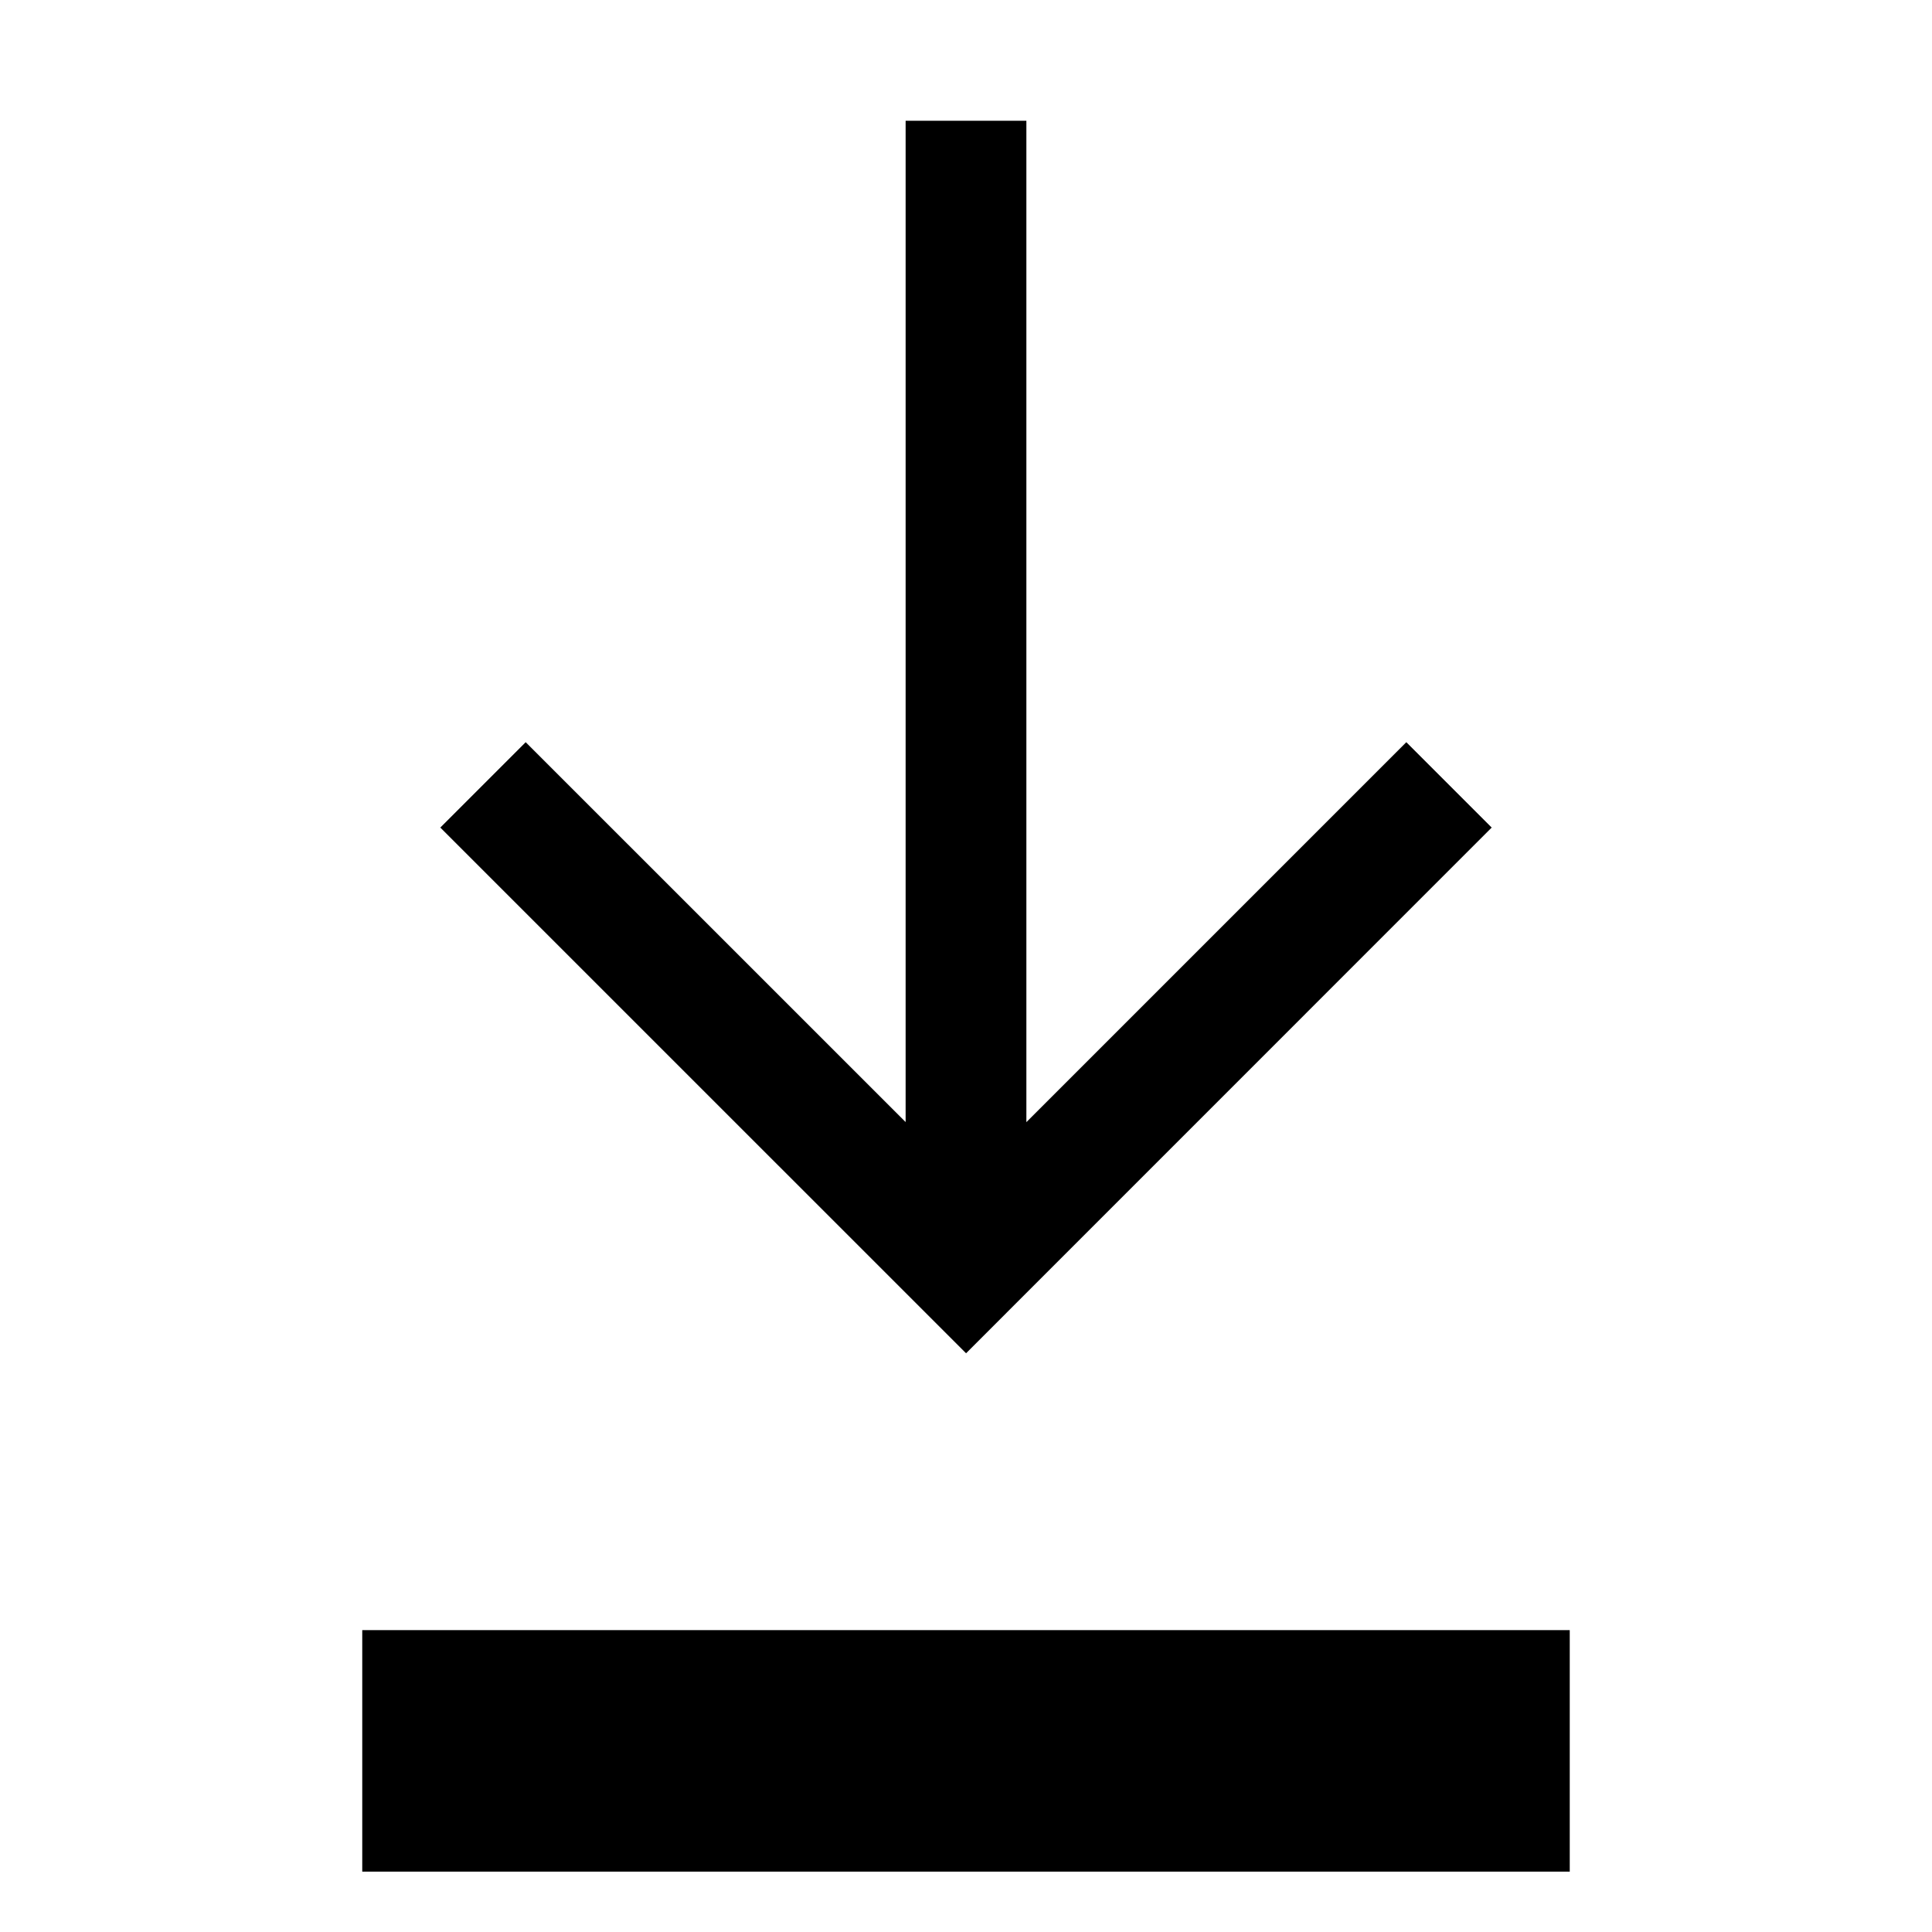 <?xml version="1.0" encoding="utf-8"?>
<!-- Generator: Adobe Illustrator 17.1.0, SVG Export Plug-In . SVG Version: 6.00 Build 0)  -->
<svg version="1.1" xmlns="http://www.w3.org/2000/svg" xmlns:xlink="http://www.w3.org/1999/xlink" x="0px" y="0px" width="64px" height="64px" viewBox="0 0 64 64">
<g>
	<rect x="12" y="54" width="40" height="8"/>
	<polygon points="49.414,27.414 46.586,24.586 34,37.173 34,4 30,4 30,37.17 17.414,24.586 14.586,27.414 32.002,44.829"/>
</g>
</svg>
